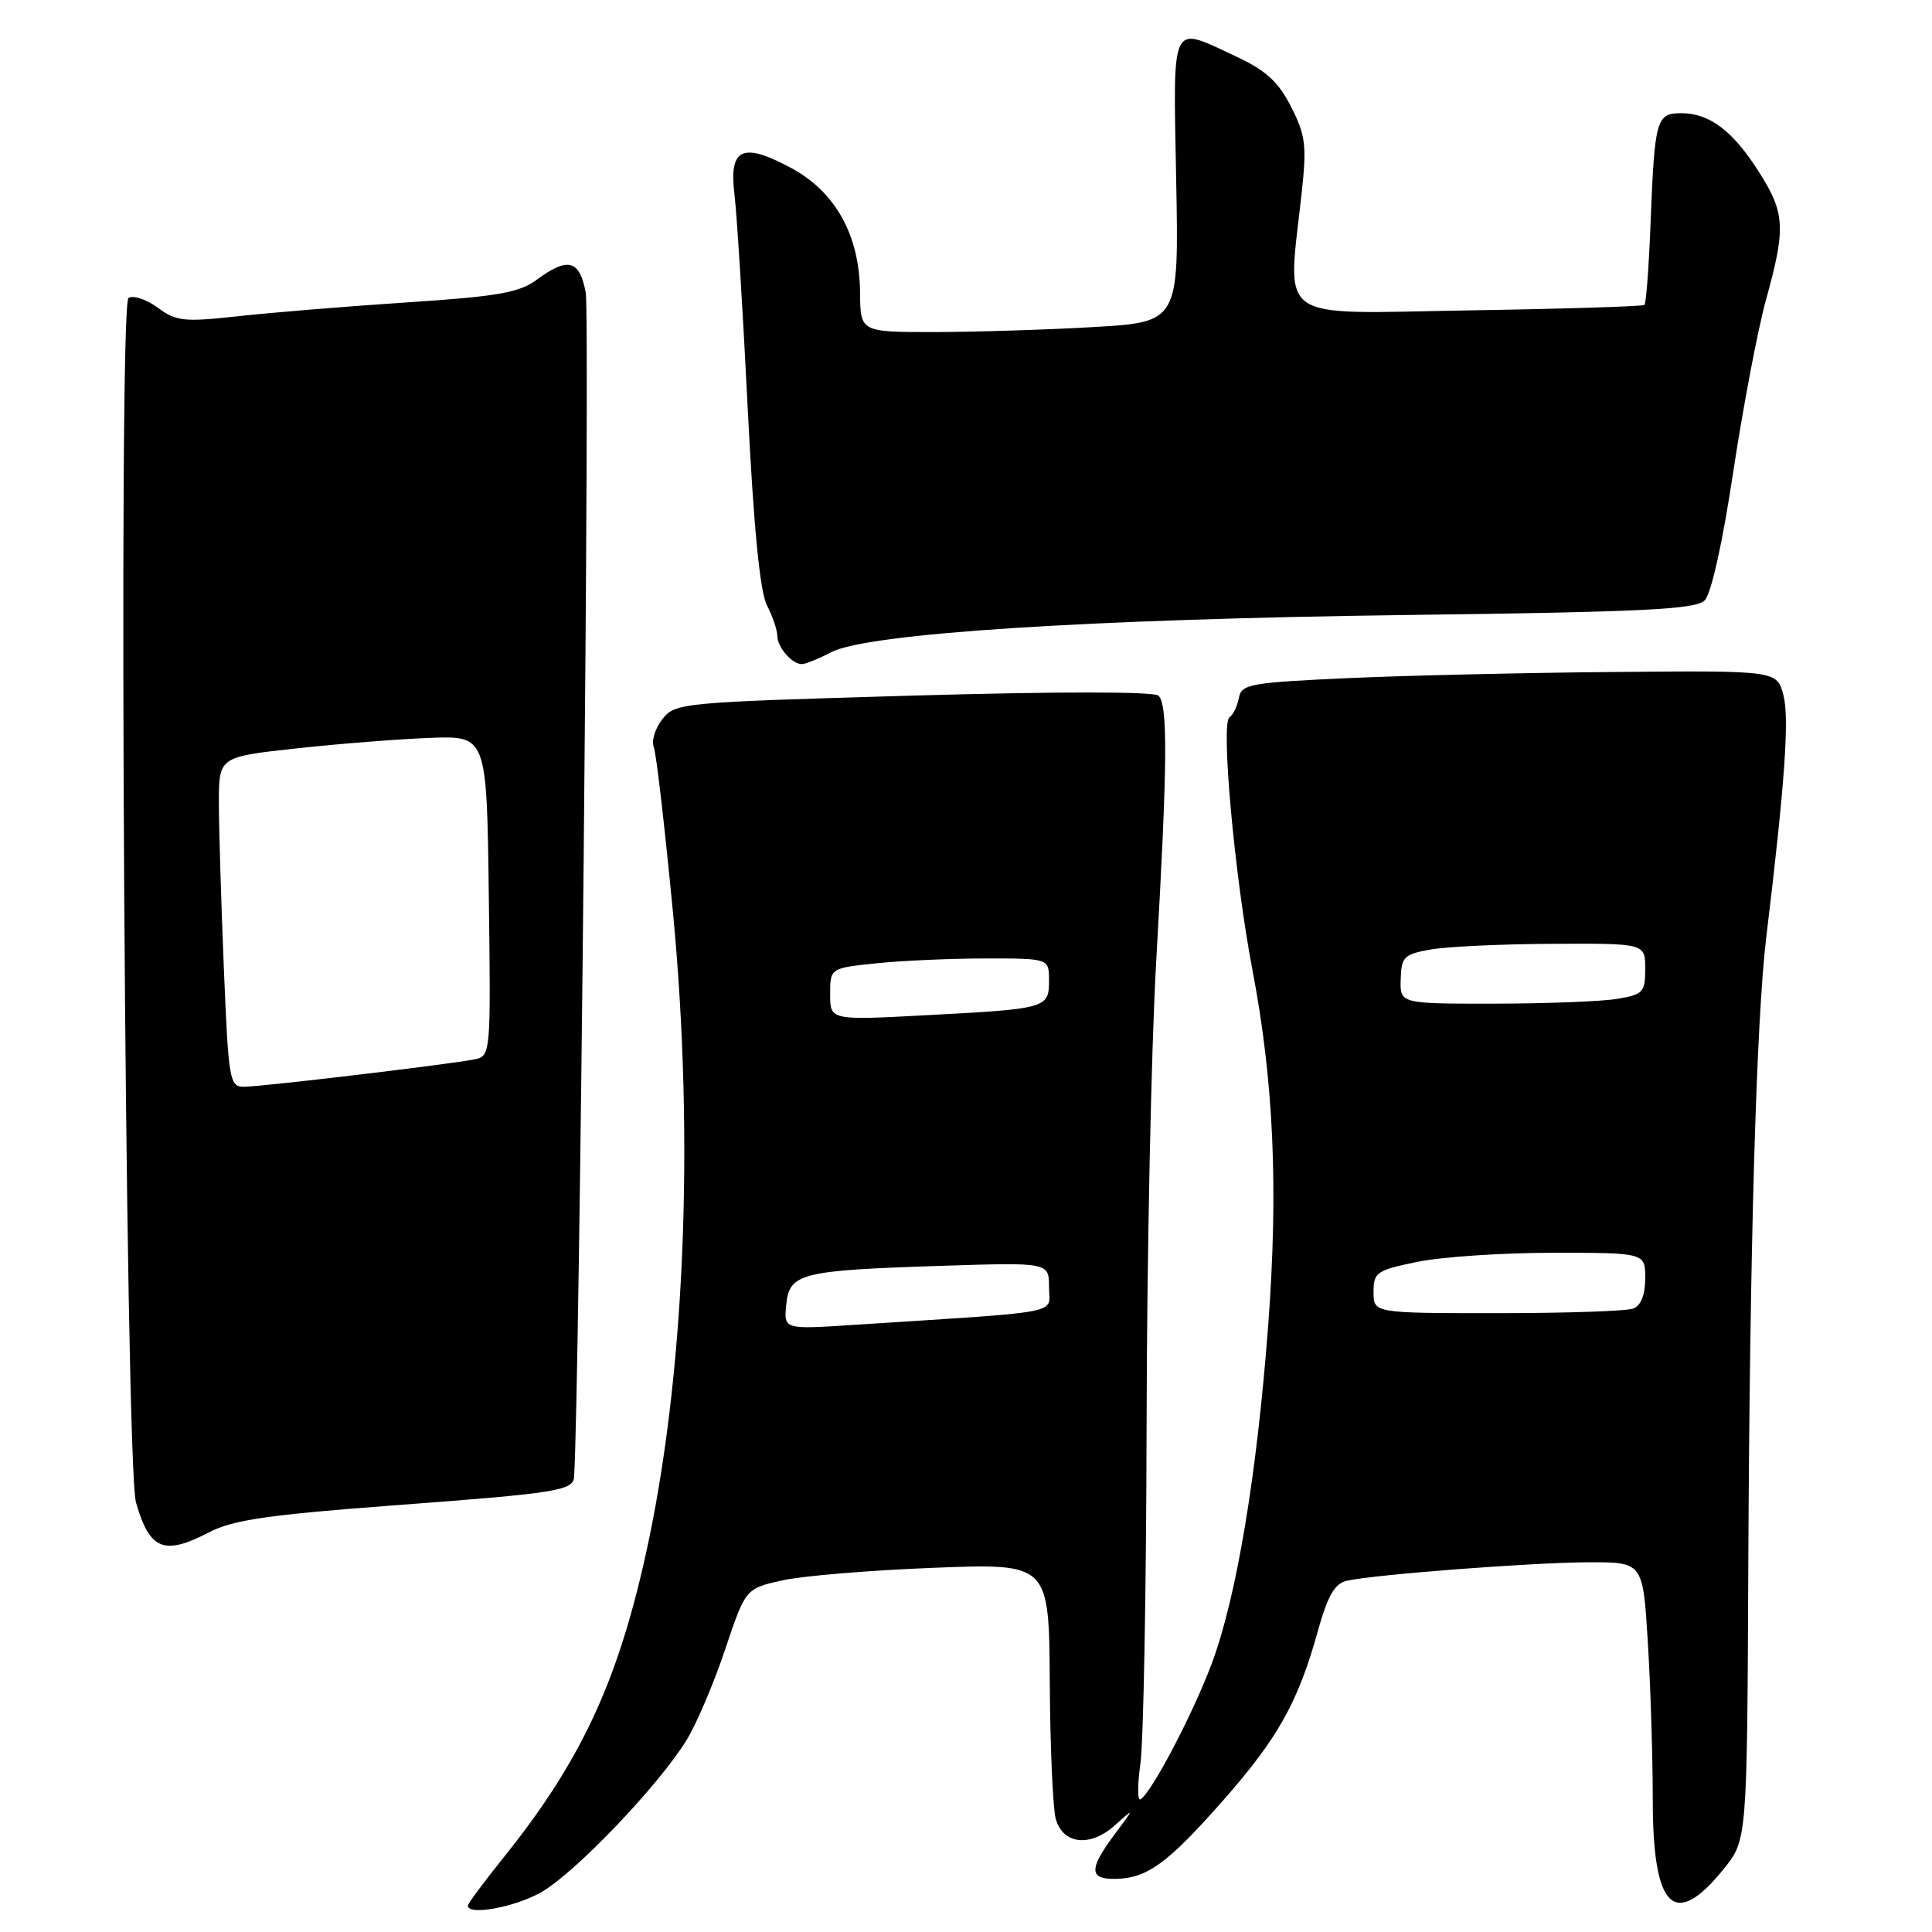 <?xml version="1.0" encoding="UTF-8" standalone="no"?>
<!DOCTYPE svg PUBLIC "-//W3C//DTD SVG 1.1//EN" "http://www.w3.org/Graphics/SVG/1.1/DTD/svg11.dtd" >
<svg xmlns="http://www.w3.org/2000/svg" xmlns:xlink="http://www.w3.org/1999/xlink" version="1.1" viewBox="0 0 256 256">
 <g >
 <path fill="currentColor"
d=" M 71.68 250.75 C 76.14 248.24 87.28 236.59 90.97 230.58 C 92.29 228.43 94.59 223.03 96.08 218.58 C 98.79 210.50 98.79 210.50 103.65 209.41 C 106.33 208.81 115.38 208.06 123.76 207.74 C 139.00 207.15 139.00 207.15 139.10 222.83 C 139.15 231.45 139.51 239.62 139.89 241.00 C 140.84 244.42 144.49 244.80 147.77 241.83 C 150.35 239.50 150.35 239.50 147.67 243.09 C 144.28 247.65 144.30 249.01 147.75 248.96 C 151.98 248.91 154.68 246.95 162.05 238.59 C 169.35 230.30 172.01 225.55 174.65 216.02 C 175.92 211.47 176.86 209.83 178.42 209.47 C 181.99 208.64 203.16 207.02 210.60 207.01 C 217.70 207.00 217.70 207.00 218.35 217.66 C 218.71 223.52 219.00 232.88 219.00 238.46 C 219.00 252.96 221.85 255.75 228.39 247.66 C 231.50 243.82 231.50 243.82 231.66 207.16 C 231.85 165.35 232.71 135.14 234.05 124.10 C 236.50 103.85 237.11 95.21 236.32 92.14 C 235.46 88.85 235.46 88.85 213.98 89.04 C 202.17 89.14 186.20 89.51 178.51 89.86 C 165.58 90.45 164.49 90.65 164.15 92.50 C 163.94 93.60 163.38 94.75 162.91 95.05 C 161.74 95.79 163.59 116.14 165.95 128.50 C 168.77 143.27 169.40 157.39 168.05 175.51 C 166.55 195.47 163.84 211.72 160.53 220.52 C 158.02 227.19 152.60 237.51 151.13 238.42 C 150.71 238.68 150.71 236.55 151.11 233.69 C 151.52 230.84 151.89 210.48 151.93 188.45 C 151.97 166.43 152.54 138.98 153.20 127.45 C 154.70 101.21 154.77 93.35 153.50 92.18 C 152.89 91.62 140.14 91.62 121.00 92.17 C 90.21 93.06 89.46 93.13 87.77 95.29 C 86.81 96.50 86.30 98.17 86.63 99.00 C 86.96 99.83 88.10 109.72 89.18 121.00 C 92.07 151.32 90.72 182.84 85.52 206.17 C 81.75 223.10 76.85 233.52 66.75 246.10 C 64.14 249.35 62.00 252.23 62.00 252.51 C 62.00 253.85 68.15 252.74 71.68 250.75 Z  M 27.76 203.01 C 30.83 201.41 35.62 200.71 52.04 199.48 C 73.89 197.85 75.96 197.52 76.07 195.68 C 76.81 184.12 78.20 41.88 77.61 38.75 C 76.80 34.43 75.24 34.02 71.13 37.06 C 68.81 38.78 65.97 39.28 53.92 40.07 C 45.99 40.59 35.93 41.42 31.56 41.90 C 24.38 42.69 23.35 42.58 20.90 40.77 C 19.41 39.67 17.67 39.09 17.03 39.48 C 15.62 40.35 16.58 194.05 18.02 199.08 C 19.83 205.40 21.72 206.16 27.76 203.01 Z  M 110.16 86.41 C 115.00 83.92 144.12 82.04 186.46 81.49 C 217.76 81.09 224.68 80.75 225.87 79.56 C 226.75 78.68 228.24 71.98 229.67 62.49 C 230.97 53.90 232.92 43.64 234.01 39.70 C 236.64 30.23 236.53 28.23 233.10 22.83 C 229.64 17.36 226.53 15.00 222.80 15.00 C 219.46 15.00 219.25 15.73 218.70 29.77 C 218.48 35.41 218.12 40.19 217.90 40.40 C 217.68 40.60 207.15 40.93 194.50 41.13 C 168.59 41.55 170.59 42.97 172.49 25.46 C 173.16 19.28 172.99 17.90 171.07 14.14 C 169.37 10.80 167.74 9.32 163.69 7.44 C 155.01 3.39 155.45 2.46 155.85 23.84 C 156.21 42.68 156.21 42.68 144.85 43.34 C 138.61 43.70 129.11 43.99 123.75 44.00 C 114.00 44.00 114.00 44.00 113.96 38.75 C 113.90 31.17 110.72 25.43 104.82 22.25 C 98.36 18.78 96.57 19.62 97.32 25.77 C 97.64 28.37 98.43 41.07 99.07 54.00 C 99.87 69.92 100.69 78.37 101.62 80.20 C 102.38 81.69 103.00 83.51 103.00 84.25 C 103.00 85.76 104.94 88.00 106.25 88.00 C 106.72 88.00 108.48 87.29 110.16 86.41 Z  M 104.18 172.89 C 104.59 168.70 106.07 168.33 124.75 167.73 C 139.00 167.27 139.00 167.27 139.00 170.55 C 139.00 174.21 141.57 173.71 113.18 175.55 C 103.86 176.16 103.86 176.16 104.18 172.89 Z  M 182.00 171.20 C 182.00 168.59 182.40 168.32 187.81 167.20 C 191.01 166.54 199.11 166.00 205.81 166.00 C 218.00 166.00 218.00 166.00 218.00 169.39 C 218.00 171.56 217.43 173.00 216.42 173.39 C 215.55 173.73 207.45 174.00 198.42 174.00 C 182.00 174.00 182.00 174.00 182.00 171.20 Z  M 110.00 131.74 C 110.00 128.28 110.00 128.28 116.15 127.64 C 119.53 127.29 126.05 127.00 130.65 127.00 C 139.00 127.00 139.00 127.00 139.00 129.93 C 139.00 133.60 138.71 133.68 122.75 134.52 C 110.00 135.20 110.00 135.20 110.00 131.74 Z  M 185.60 129.75 C 185.68 126.78 186.03 126.44 189.60 125.81 C 191.74 125.43 199.01 125.09 205.75 125.06 C 218.00 125.00 218.00 125.00 218.00 128.37 C 218.00 131.49 217.72 131.78 214.25 132.36 C 212.19 132.70 204.88 132.98 198.00 132.99 C 185.50 133.00 185.50 133.00 185.60 129.75 Z  M 29.66 128.25 C 29.30 119.59 29.01 109.75 29.00 106.40 C 29.00 100.29 29.00 100.29 39.25 99.17 C 44.89 98.55 52.88 97.93 57.00 97.77 C 64.50 97.50 64.50 97.50 64.77 118.73 C 65.04 139.95 65.04 139.95 62.77 140.39 C 59.19 141.08 34.62 144.00 32.35 144.00 C 30.41 144.00 30.28 143.23 29.66 128.25 Z "/>
</g>
</svg>